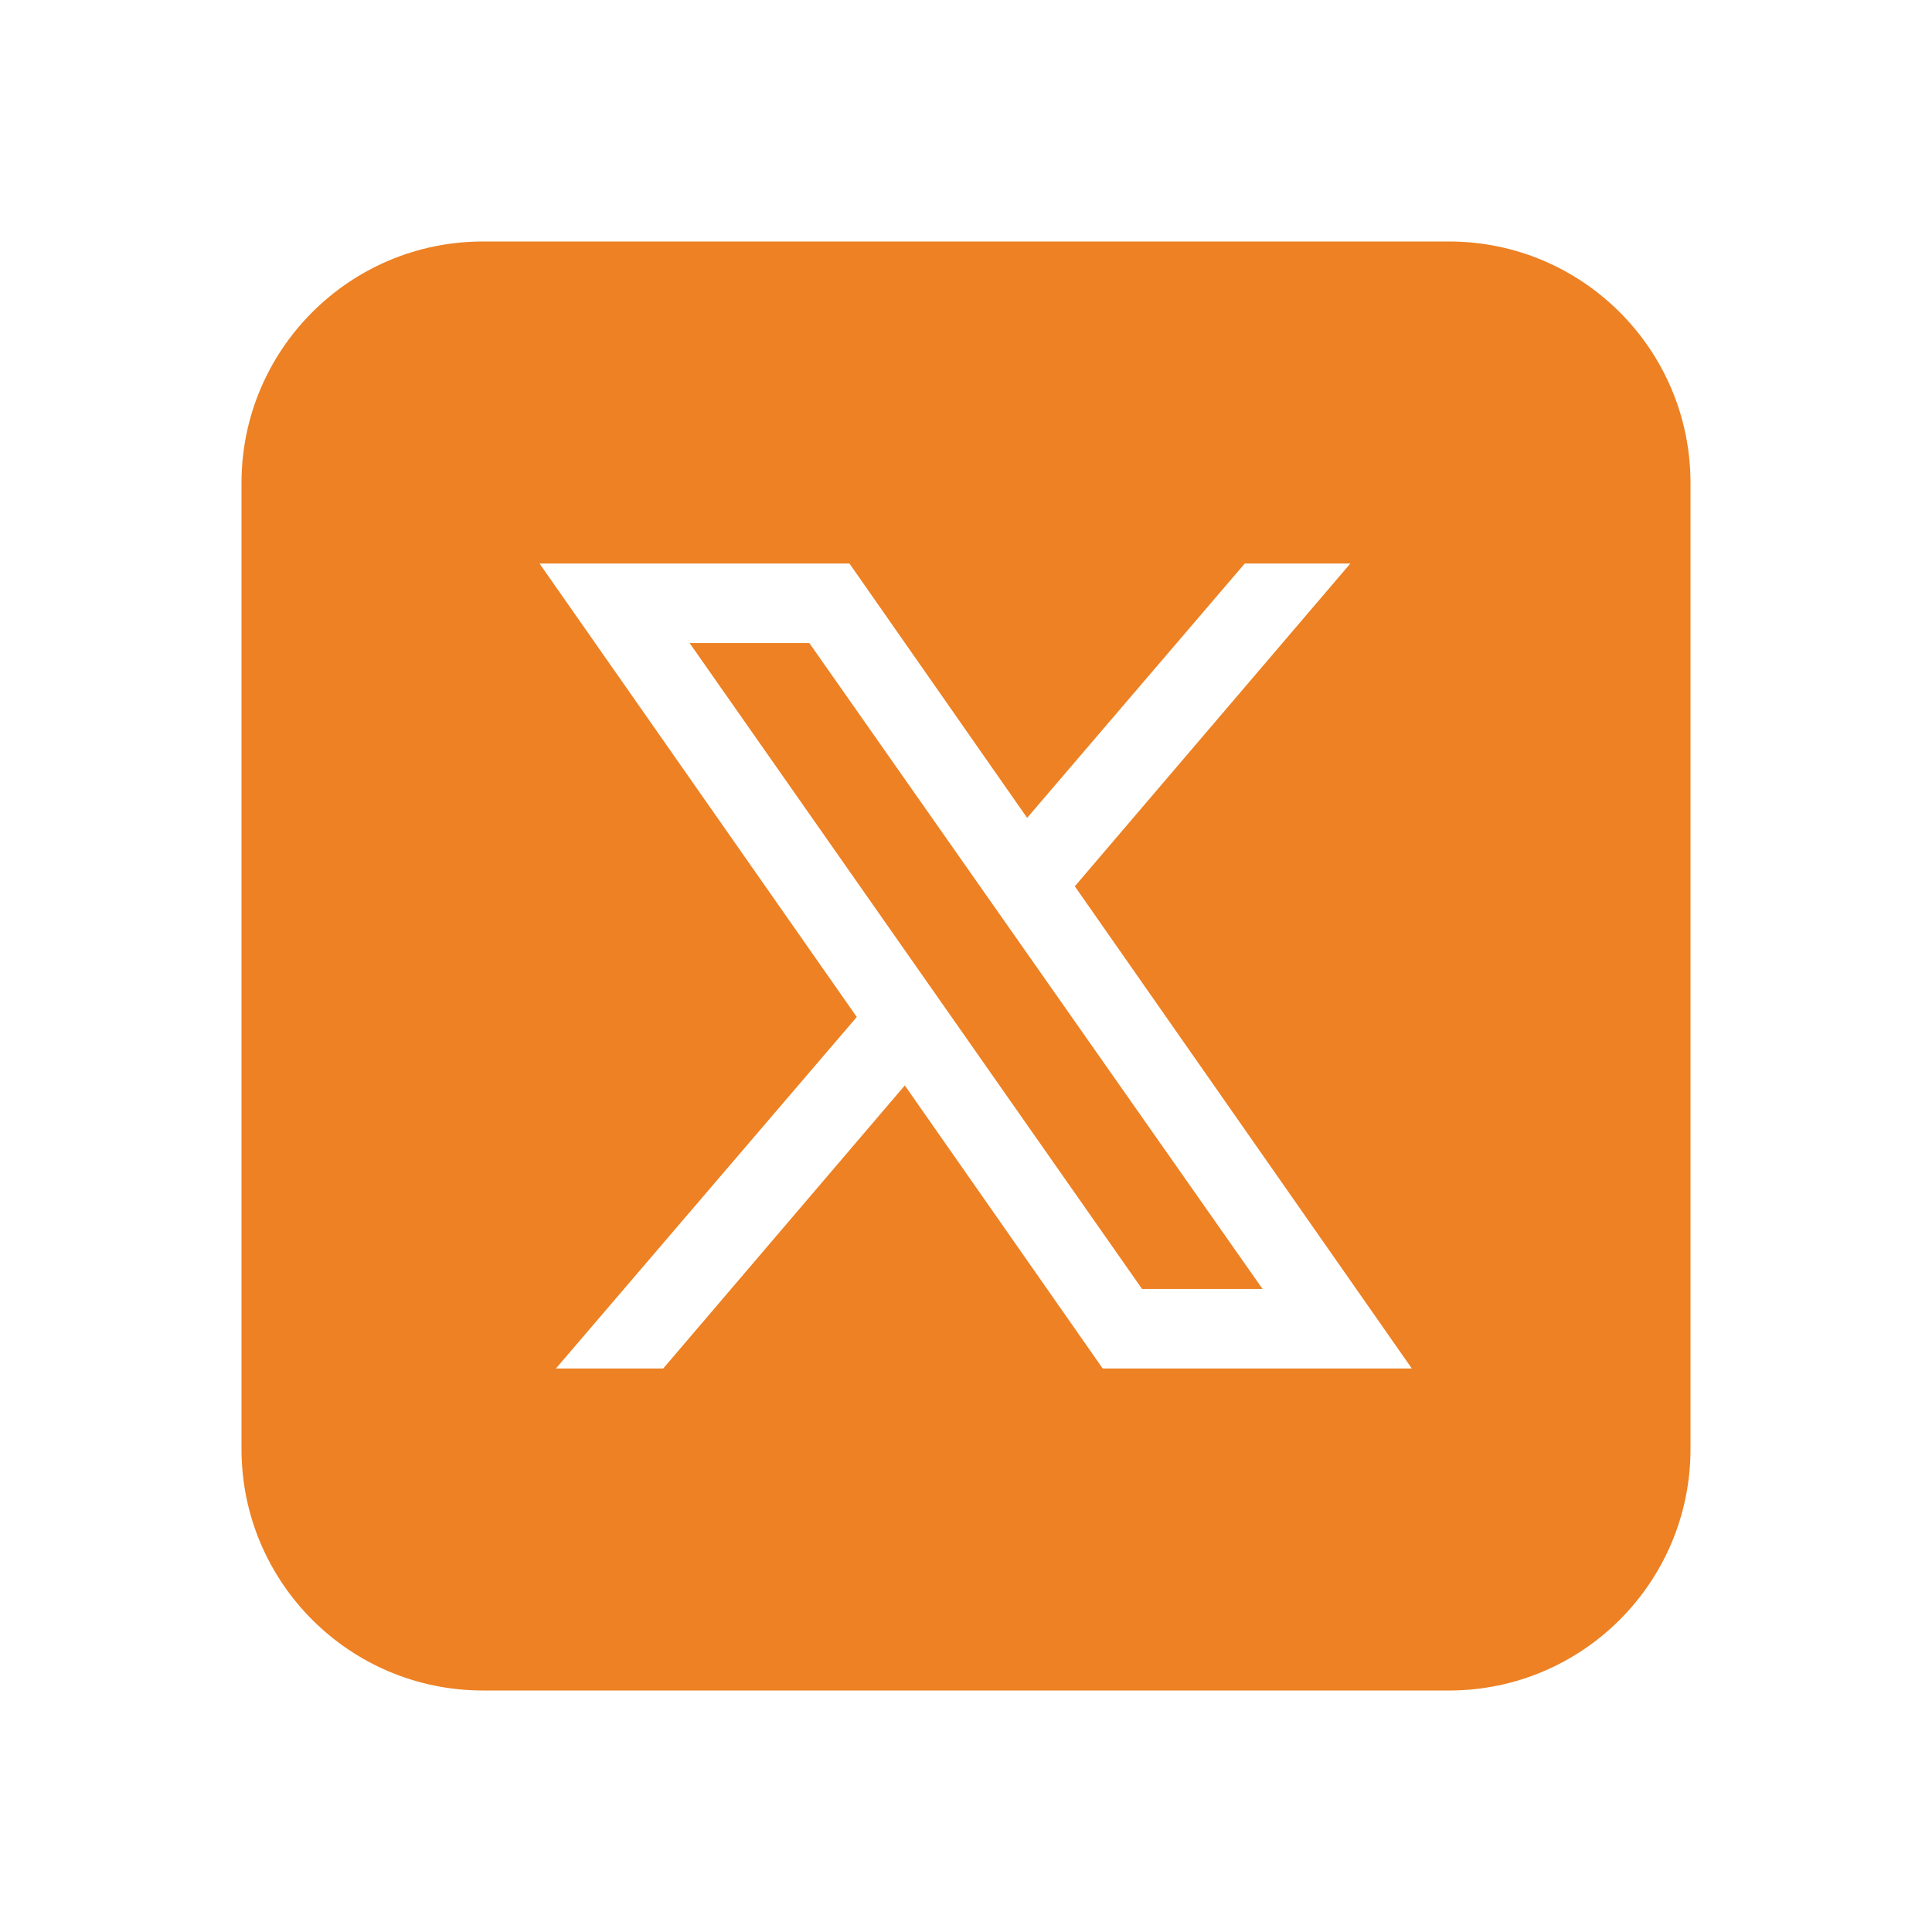 <svg width="28" height="28" viewBox="0 0 28 28" fill="none" xmlns="http://www.w3.org/2000/svg">
<g id="Frame">
<path id="Vector" d="M11.729 9.319L18.298 18.681H16.552L9.994 9.319H11.729ZM24.5 7V21C24.5 22.933 22.933 24.5 21 24.5H7C5.067 24.5 3.5 22.933 3.5 21V7C3.5 5.067 5.067 3.5 7 3.5H21C22.933 3.5 24.5 5.067 24.5 7ZM20.461 19.833L15.577 12.845L19.57 8.167H18.04L14.886 11.853L12.311 8.167H7.819L12.417 14.739L8.057 19.833H9.612L13.113 15.731L15.981 19.833H20.461Z" fill="#ED8123"/>
</g>
</svg>
